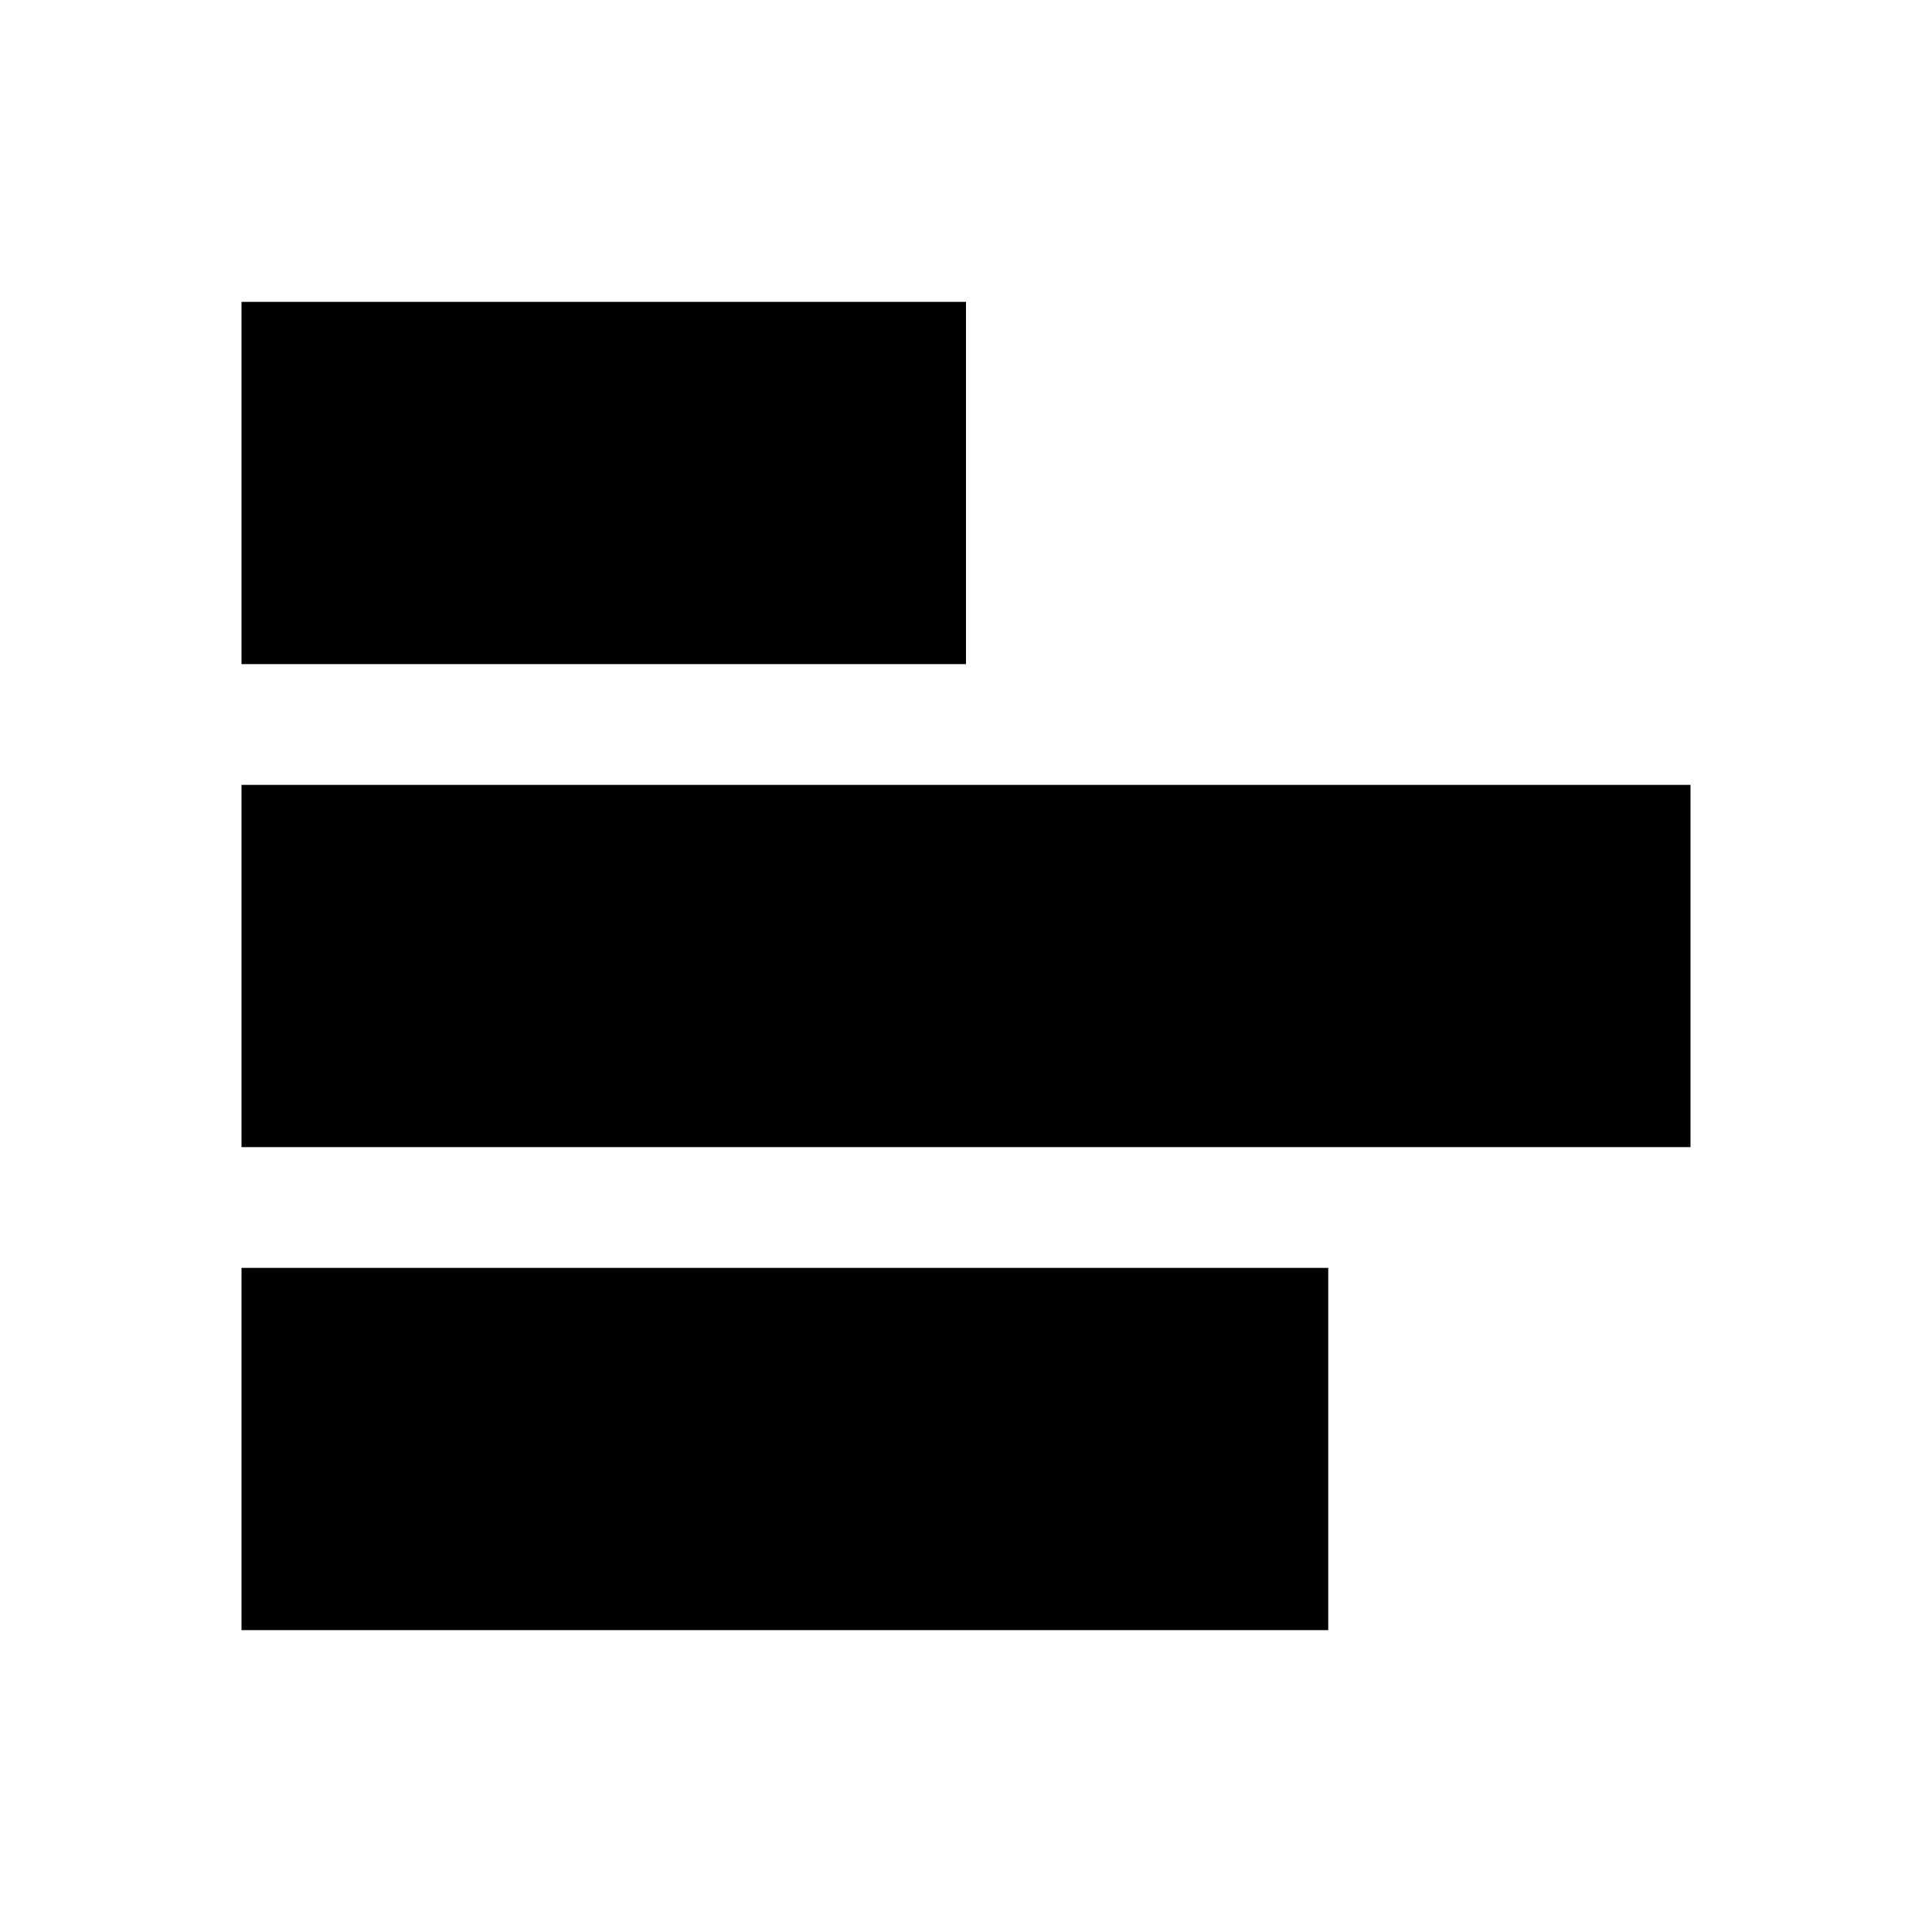 <svg xmlns="http://www.w3.org/2000/svg" xmlns:xlink="http://www.w3.org/1999/xlink" preserveAspectRatio="xMidYMid" width="16" height="16" viewBox="0 0 16 16">
  <defs>
    <style>
      .cls-1 {
        fill: #2e3f58;
        fill-rule: evenodd;
      }
    </style>
  </defs>
  <path d="M-0.000,7.000 L-0.000,4.000 L12.000,4.000 L12.000,7.000 L-0.000,7.000 ZM0.000,-0.000 L6.000,-0.000 L6.000,3.000 L0.000,3.000 L0.000,-0.000 ZM9.000,11.000 L-0.000,11.000 L-0.000,8.000 L9.000,8.000 L9.000,11.000 Z" transform="translate(2 2.5)" />
</svg>
